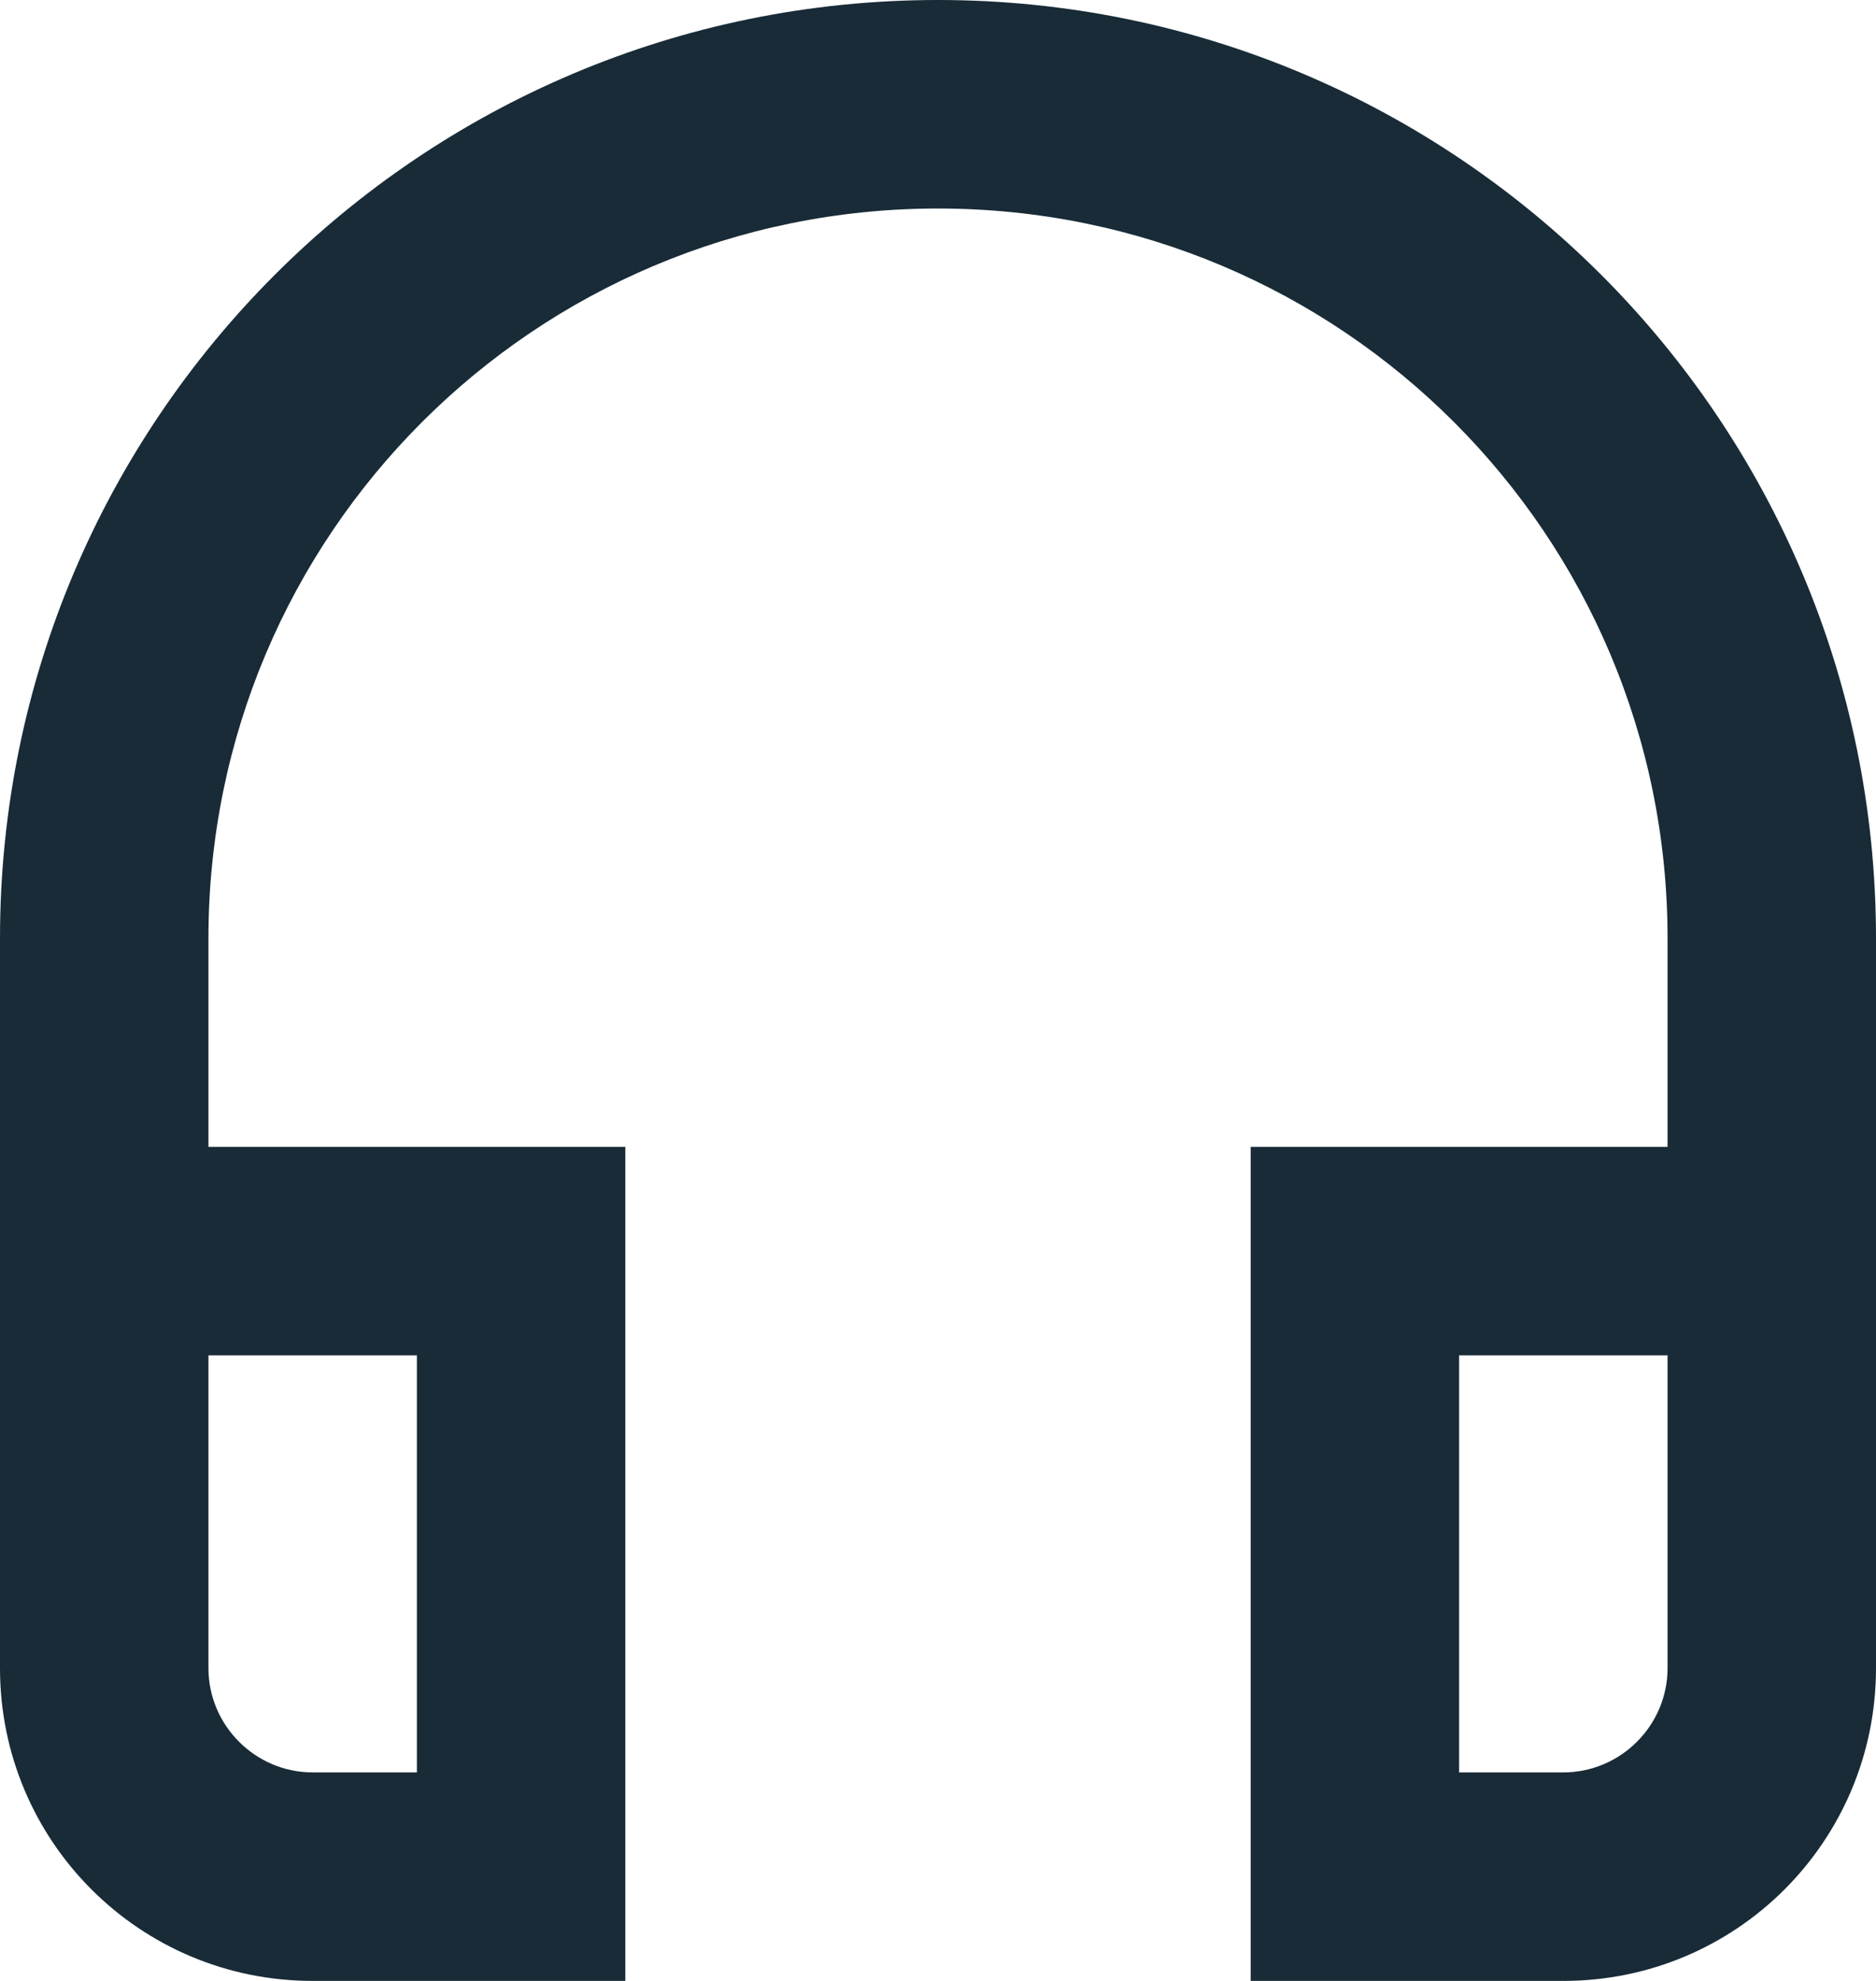 <?xml version="1.0" encoding="UTF-8"?>
<svg width="18px" height="19px" viewBox="0 0 18 19" version="1.1" xmlns="http://www.w3.org/2000/svg" xmlns:xlink="http://www.w3.org/1999/xlink">
    <title>70D43A4E-1C10-469C-8AFE-5EAA1C9739BC@1x</title>
    <g id="Library" stroke="none" stroke-width="1" fill="none" fill-rule="evenodd">
        <g id="DP---Icons" transform="translate(-562, -3078)">
            <g id="icon/24x24/listening" transform="translate(559, 3076)">
                <polygon id="Path" points="0 0 24 0 24 24 0 24"></polygon>
                <path d="M19,15 L19,18 C19,18.55 18.55,19 18,19 L17,19 L17,15 L19,15 M7,15 L7,19 L6,19 C5.45,19 5,18.55 5,18 L5,15 L7,15 M12,2 C7.03,2 3,6.03 3,11 L3,18 C3,19.66 4.34,21 6,21 L9,21 L9,13 L5,13 L5,11 C5,7.13 8.13,4 12,4 C15.87,4 19,7.13 19,11 L19,13 L15,13 L15,21 L18,21 C19.66,21 21,19.66 21,18 L21,11 C21,6.03 16.97,2 12,2 Z" id="Shape" fill="#182B37"></path>
            </g>
        </g>
    </g>
</svg>